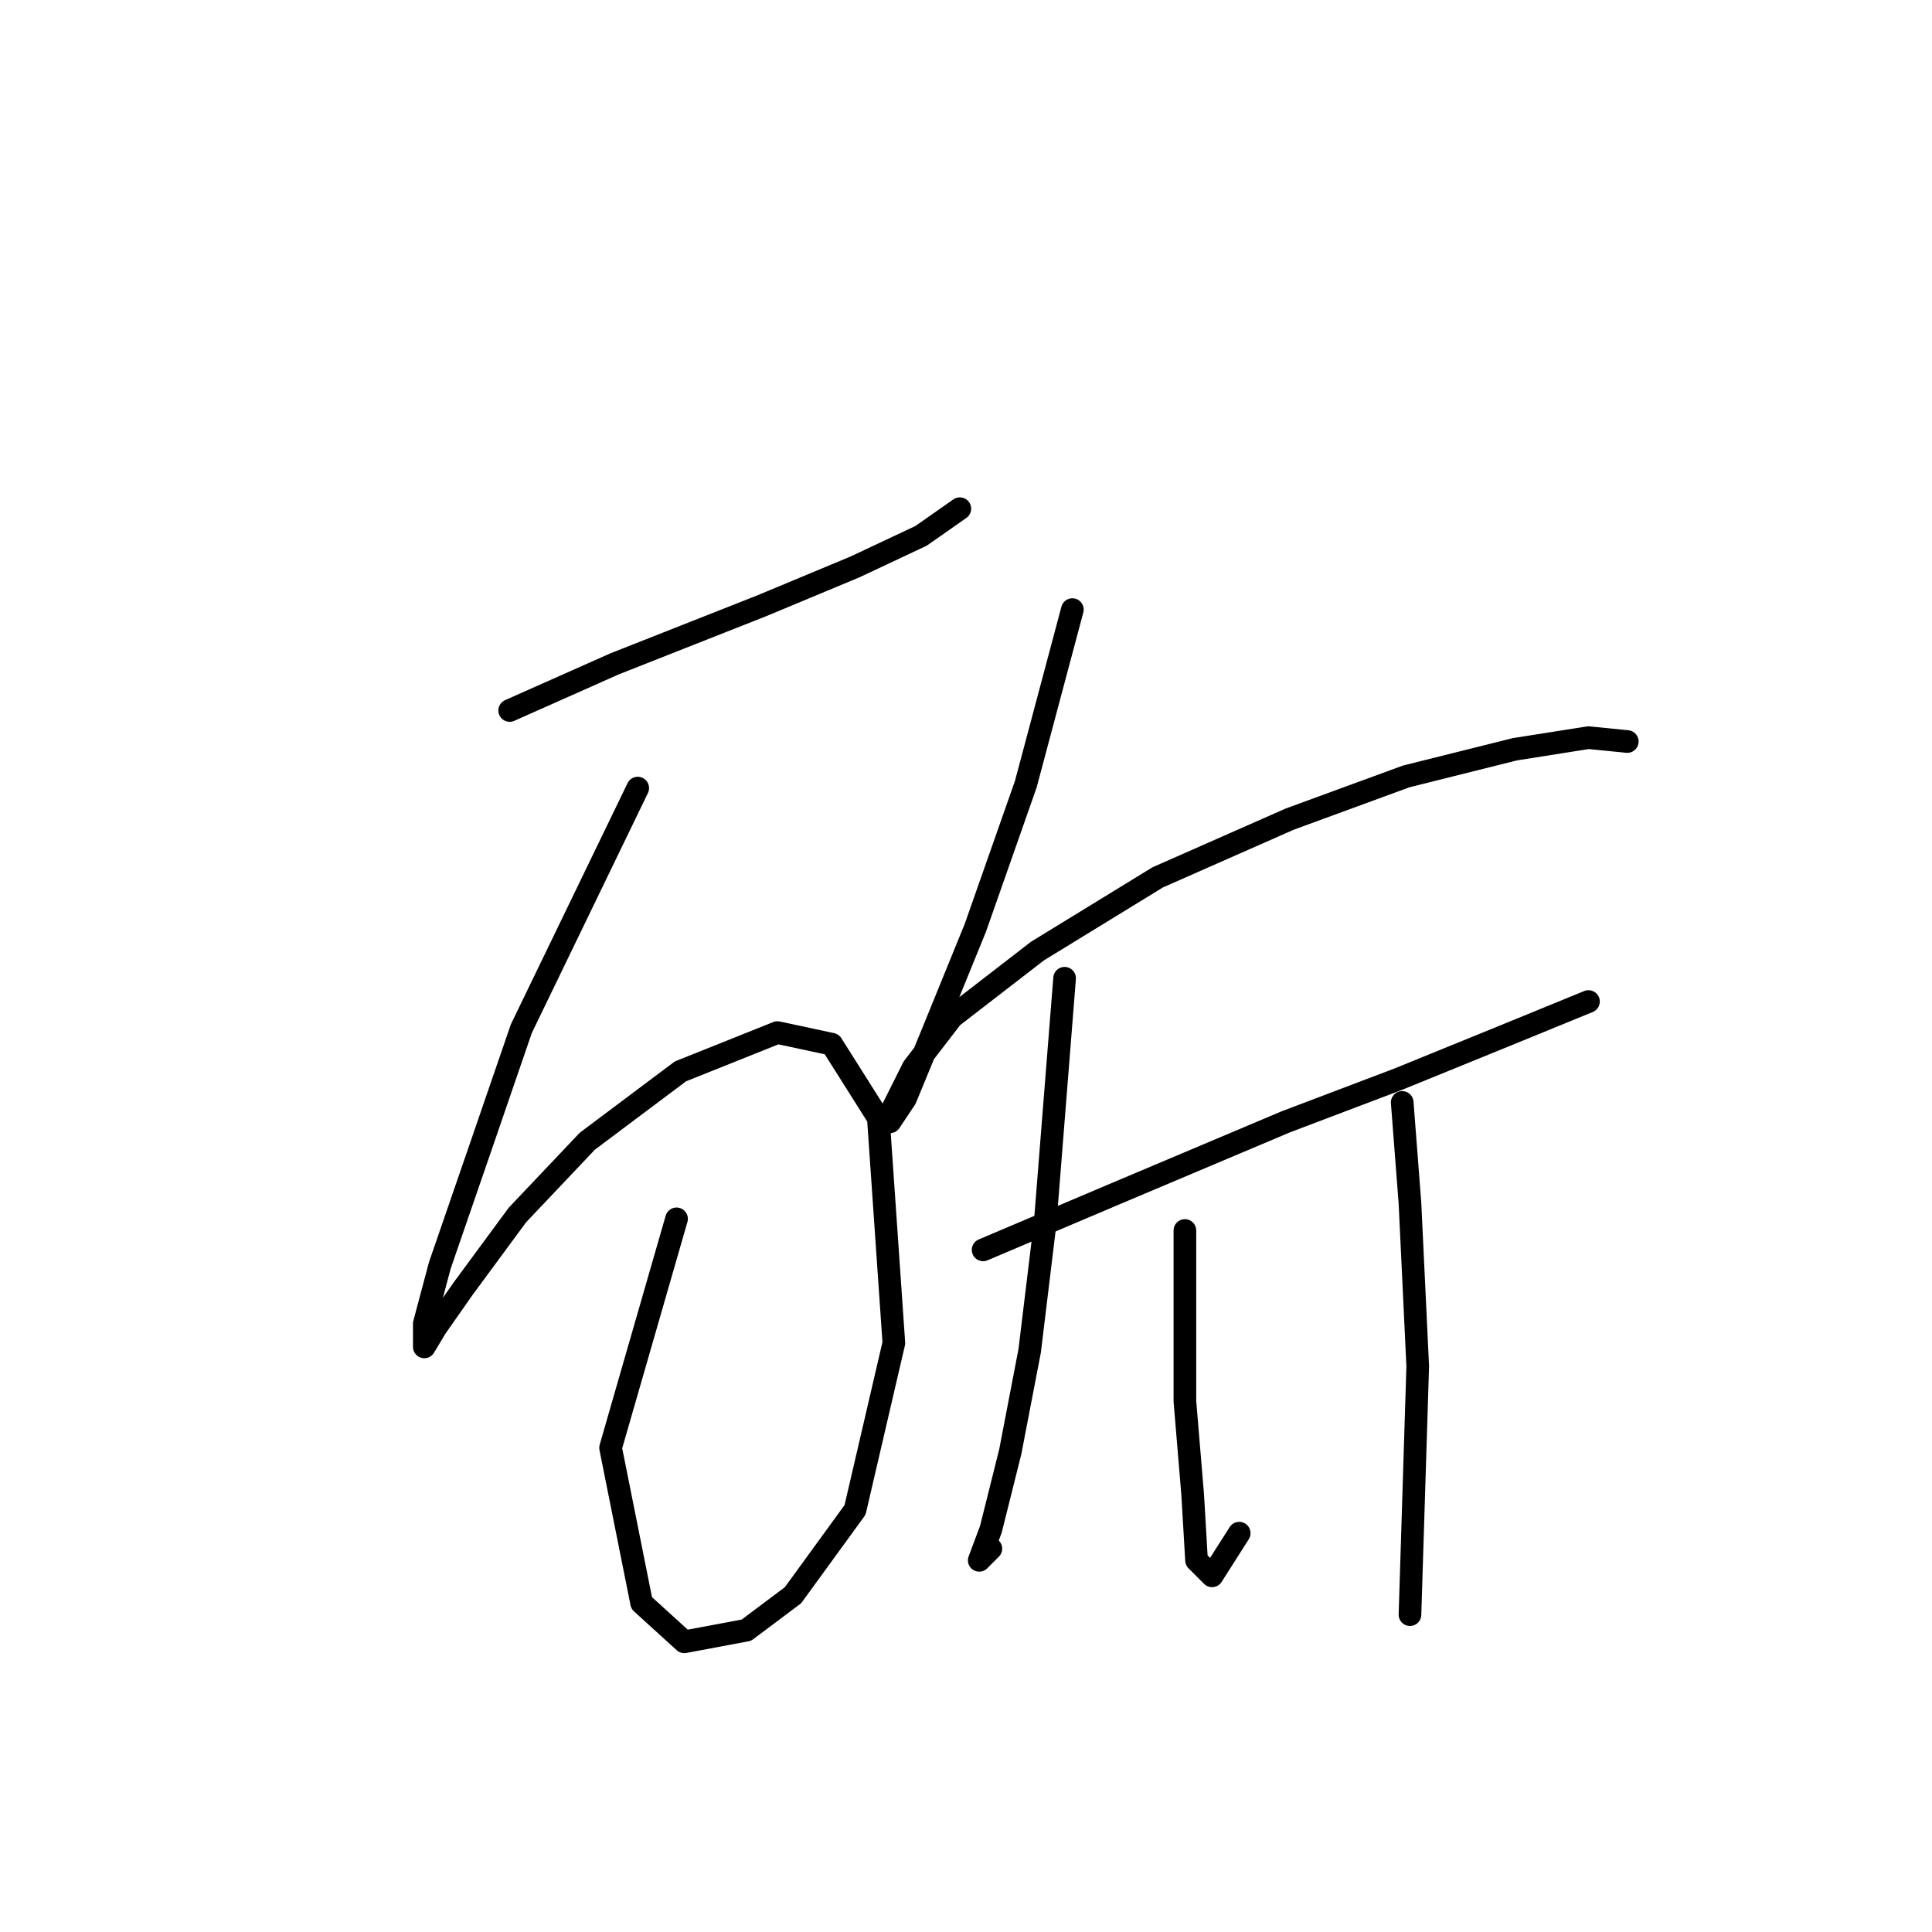 <?xml version="1.0" standalone="no"?>
    <svg width="256" height="256" xmlns="http://www.w3.org/2000/svg" version="1.1">
    <polyline stroke="black" stroke-width="3" stroke-linecap="round" fill="transparent" stroke-linejoin="round" points="67.535 94.143 81.418 87.972 100.958 80.259 113.299 75.117 122.04 71.004 127.182 67.404 127.182 67.404 " />
        <polyline stroke="black" stroke-width="3" stroke-linecap="round" fill="transparent" stroke-linejoin="round" points="84.504 104.426 69.078 136.307 63.422 152.761 58.28 167.673 56.223 175.386 56.223 178.471 57.765 175.9 61.365 170.758 68.564 160.988 77.819 151.218 90.16 141.963 103.015 136.821 110.214 138.363 116.384 148.133 118.441 177.957 113.299 200.067 105.072 211.379 98.901 216.007 90.674 217.55 85.018 212.408 80.904 191.84 89.646 161.502 89.646 161.502 " />
        <polyline stroke="black" stroke-width="3" stroke-linecap="round" fill="transparent" stroke-linejoin="round" points="142.094 80.773 135.923 103.912 129.239 122.938 123.583 136.821 119.983 145.562 117.926 148.647 117.926 147.619 121.012 141.449 126.154 134.764 137.466 126.023 153.406 116.253 170.889 108.54 186.315 102.884 200.712 99.284 210.482 97.742 215.624 98.256 215.624 98.256 " />
        <polyline stroke="black" stroke-width="3" stroke-linecap="round" fill="transparent" stroke-linejoin="round" points="130.267 165.616 147.236 158.417 170.375 148.647 185.286 142.991 199.17 137.335 210.482 132.707 210.482 132.707 " />
        <polyline stroke="black" stroke-width="3" stroke-linecap="round" fill="transparent" stroke-linejoin="round" points="141.065 129.622 138.494 162.017 136.438 178.985 133.867 192.354 131.296 202.638 129.753 206.752 131.296 205.209 131.296 205.209 " />
        <polyline stroke="black" stroke-width="3" stroke-linecap="round" fill="transparent" stroke-linejoin="round" points="157.005 163.045 157.005 185.67 158.034 198.01 158.548 206.752 160.605 208.808 164.204 203.152 164.204 203.152 " />
        <polyline stroke="black" stroke-width="3" stroke-linecap="round" fill="transparent" stroke-linejoin="round" points="185.8 146.076 186.829 159.446 187.857 181.042 186.829 213.95 186.829 213.95 " />
        </svg>